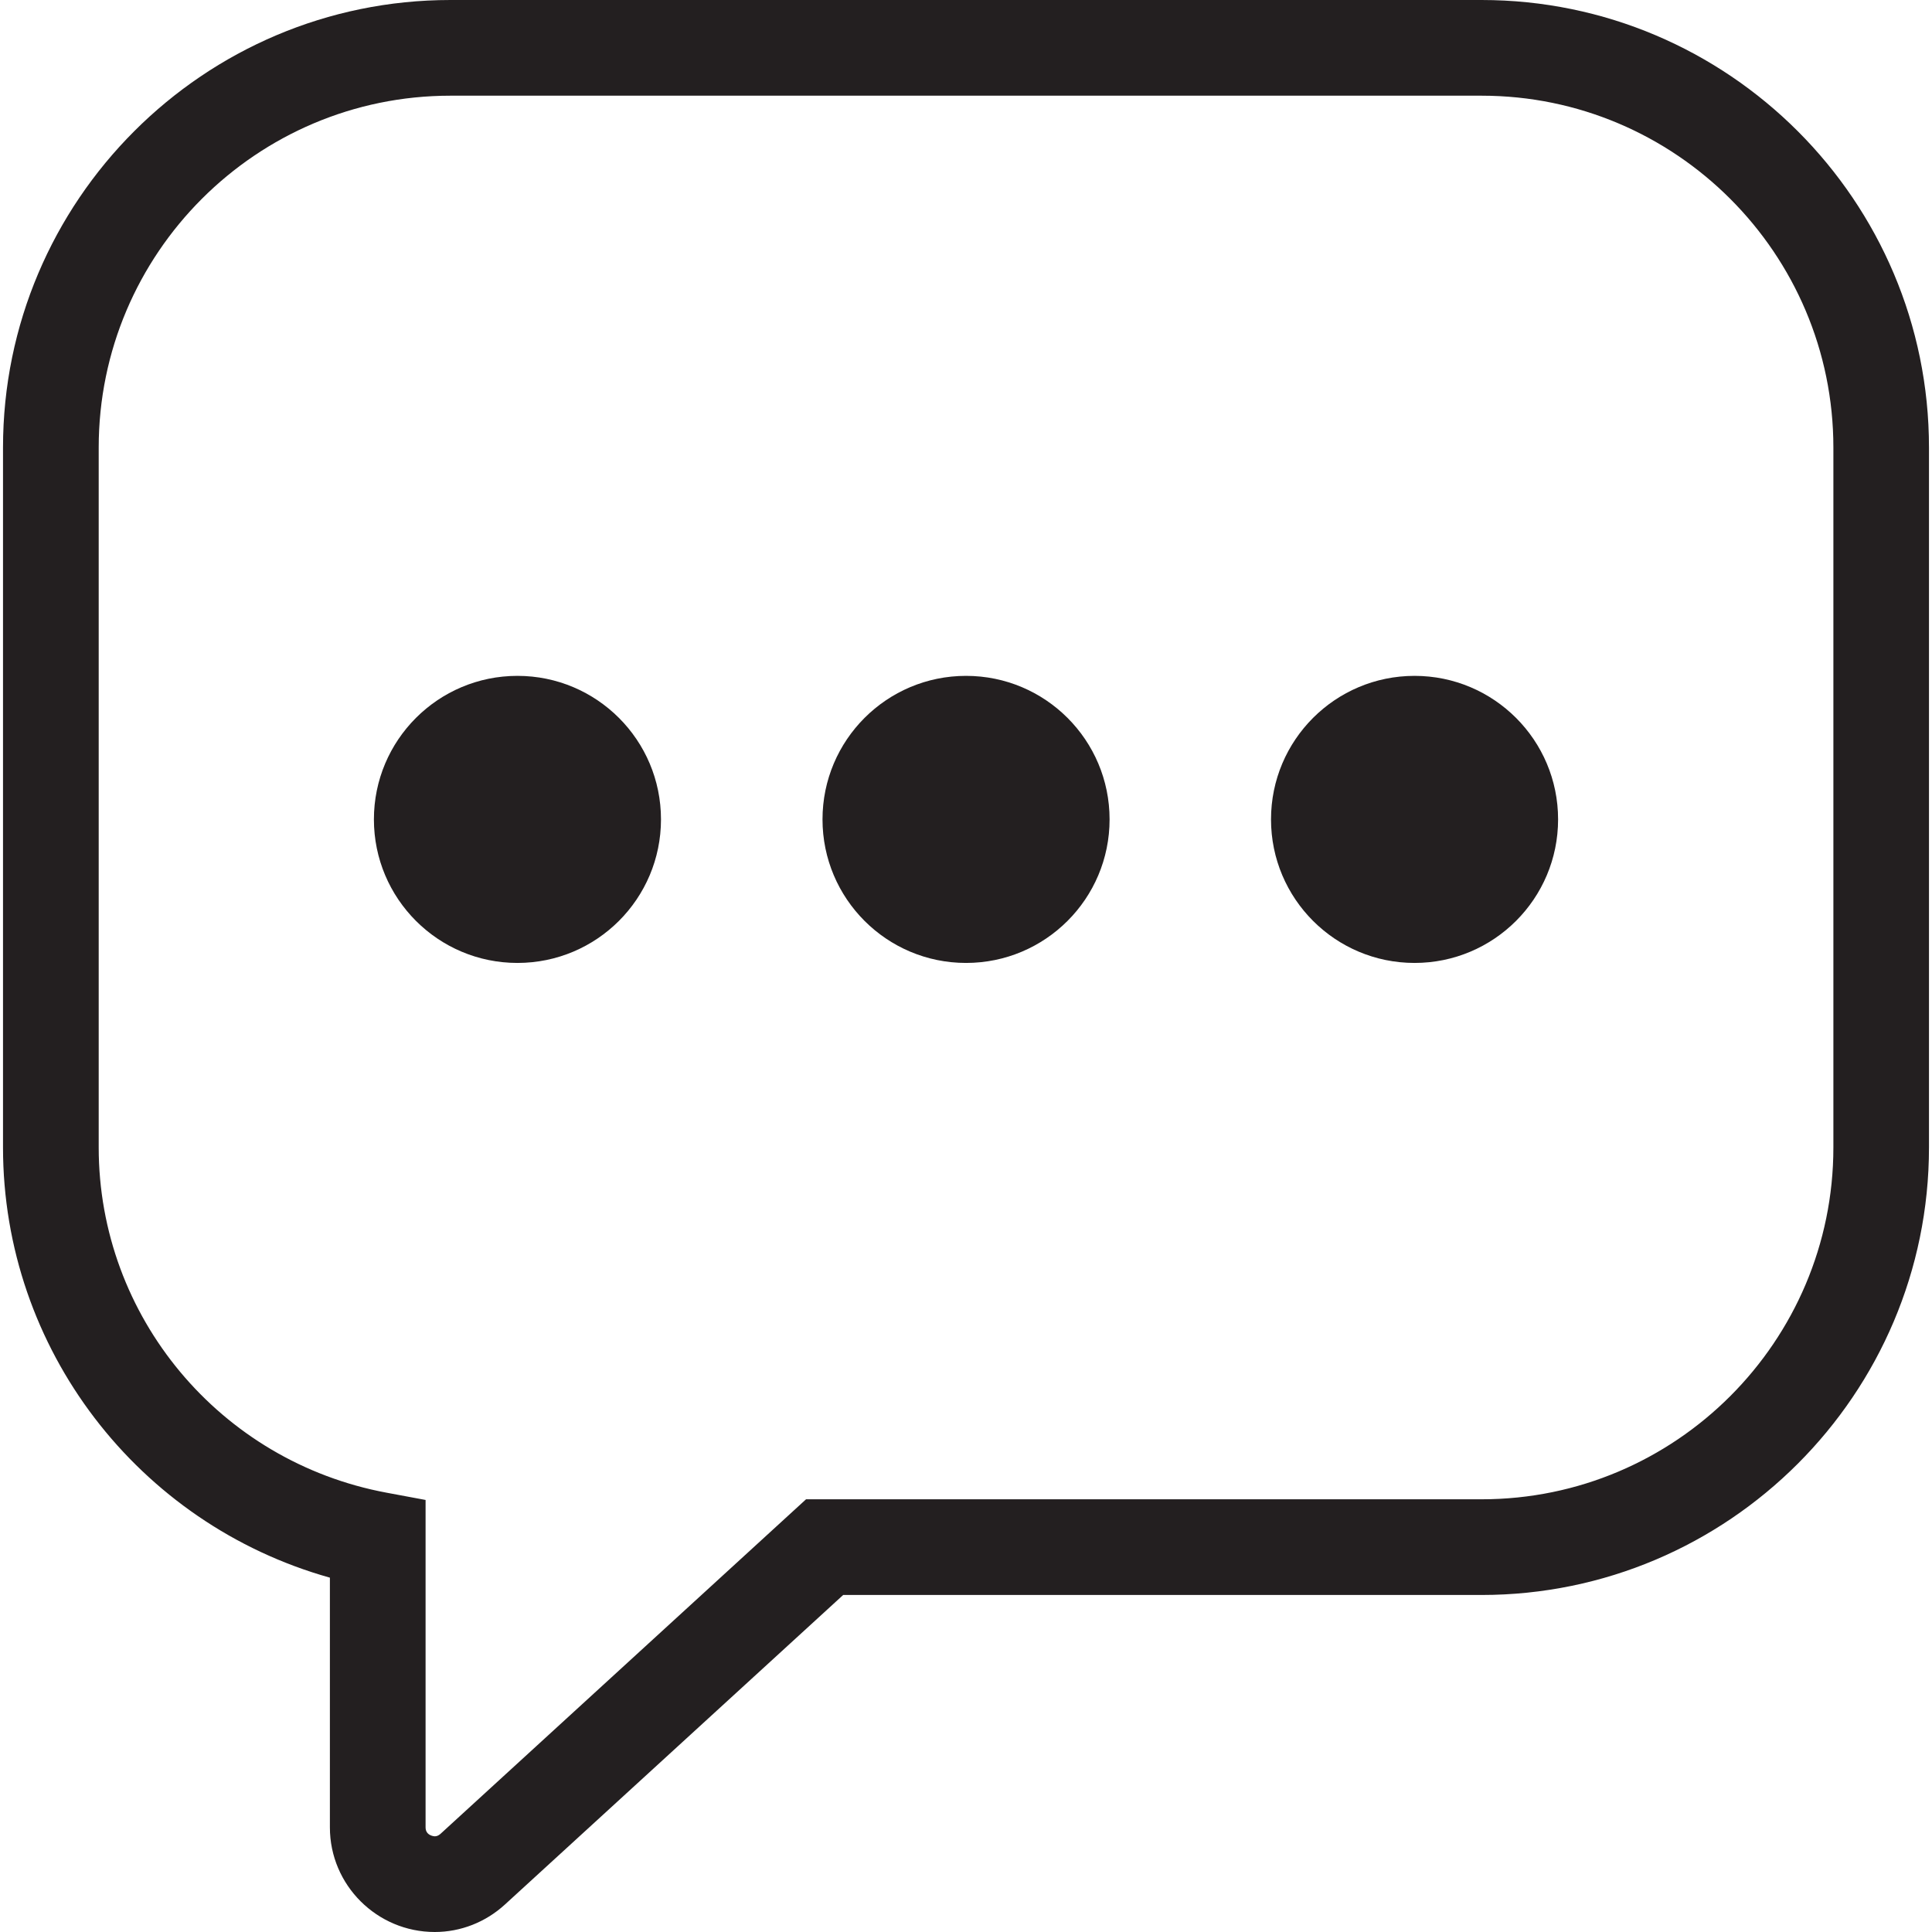 <?xml version="1.0" encoding="iso-8859-1"?>
<!-- Generator: Adobe Illustrator 19.1.0, SVG Export Plug-In . SVG Version: 6.00 Build 0)  -->
<svg version="1.1" id="Capa_1" xmlns="http://www.w3.org/2000/svg" xmlns:xlink="http://www.w3.org/1999/xlink" x="0px" y="0px"
	 viewBox="0 0 356.267 356.267" style="enable-background:new 0 0 356.267 356.267;" xml:space="preserve">
<g>
	<g>
		<g>
			<circle style="fill:#231F20;" cx="260.848" cy="151.1" r="26.469"/>
			<circle style="fill:#231F20;" cx="178.142" cy="151.1" r="26.469"/>
			<circle style="fill:#231F20;" cx="95.419" cy="151.1" r="26.469"/>
		</g>
		<path style="fill:#231F20;" d="M80.173,356.267c-10.658,0-19.34-8.646-19.34-19.287v-46.055
			c-35.344-9.917-60.278-42.173-60.278-79.335V82.529C0.556,37.021,37.559,0,83.067,0H273.2c45.508,0,82.511,37.021,82.511,82.529
			V211.59c0,45.508-37.021,82.529-82.511,82.529H155.485l-62.378,57.084C89.543,354.467,84.938,356.267,80.173,356.267z
			 M83.067,17.646c-35.768,0-64.866,29.098-64.866,64.883V211.59c0,31.162,22.322,57.931,53.078,63.666l7.199,1.341v60.384
			c0,1.57,1.676,1.641,1.676,1.641c0.388,0,0.706-0.141,1.041-0.423l67.442-61.725h124.579c35.768,0,64.866-29.098,64.866-64.883
			V82.529c0-35.786-29.098-64.883-64.866-64.883H83.067z"/>
	</g>
	<g>
	</g>
	<g>
	</g>
	<g>
	</g>
	<g>
	</g>
	<g>
	</g>
	<g>
	</g>
	<g>
	</g>
	<g>
	</g>
	<g>
	</g>
	<g>
	</g>
	<g>
	</g>
	<g>
	</g>
	<g>
	</g>
	<g>
	</g>
	<g>
	</g>
</g>
<g>
</g>
<g>
</g>
<g>
</g>
<g>
</g>
<g>
</g>
<g>
</g>
<g>
</g>
<g>
</g>
<g>
</g>
<g>
</g>
<g>
</g>
<g>
</g>
<g>
</g>
<g>
</g>
<g>
</g>
</svg>
